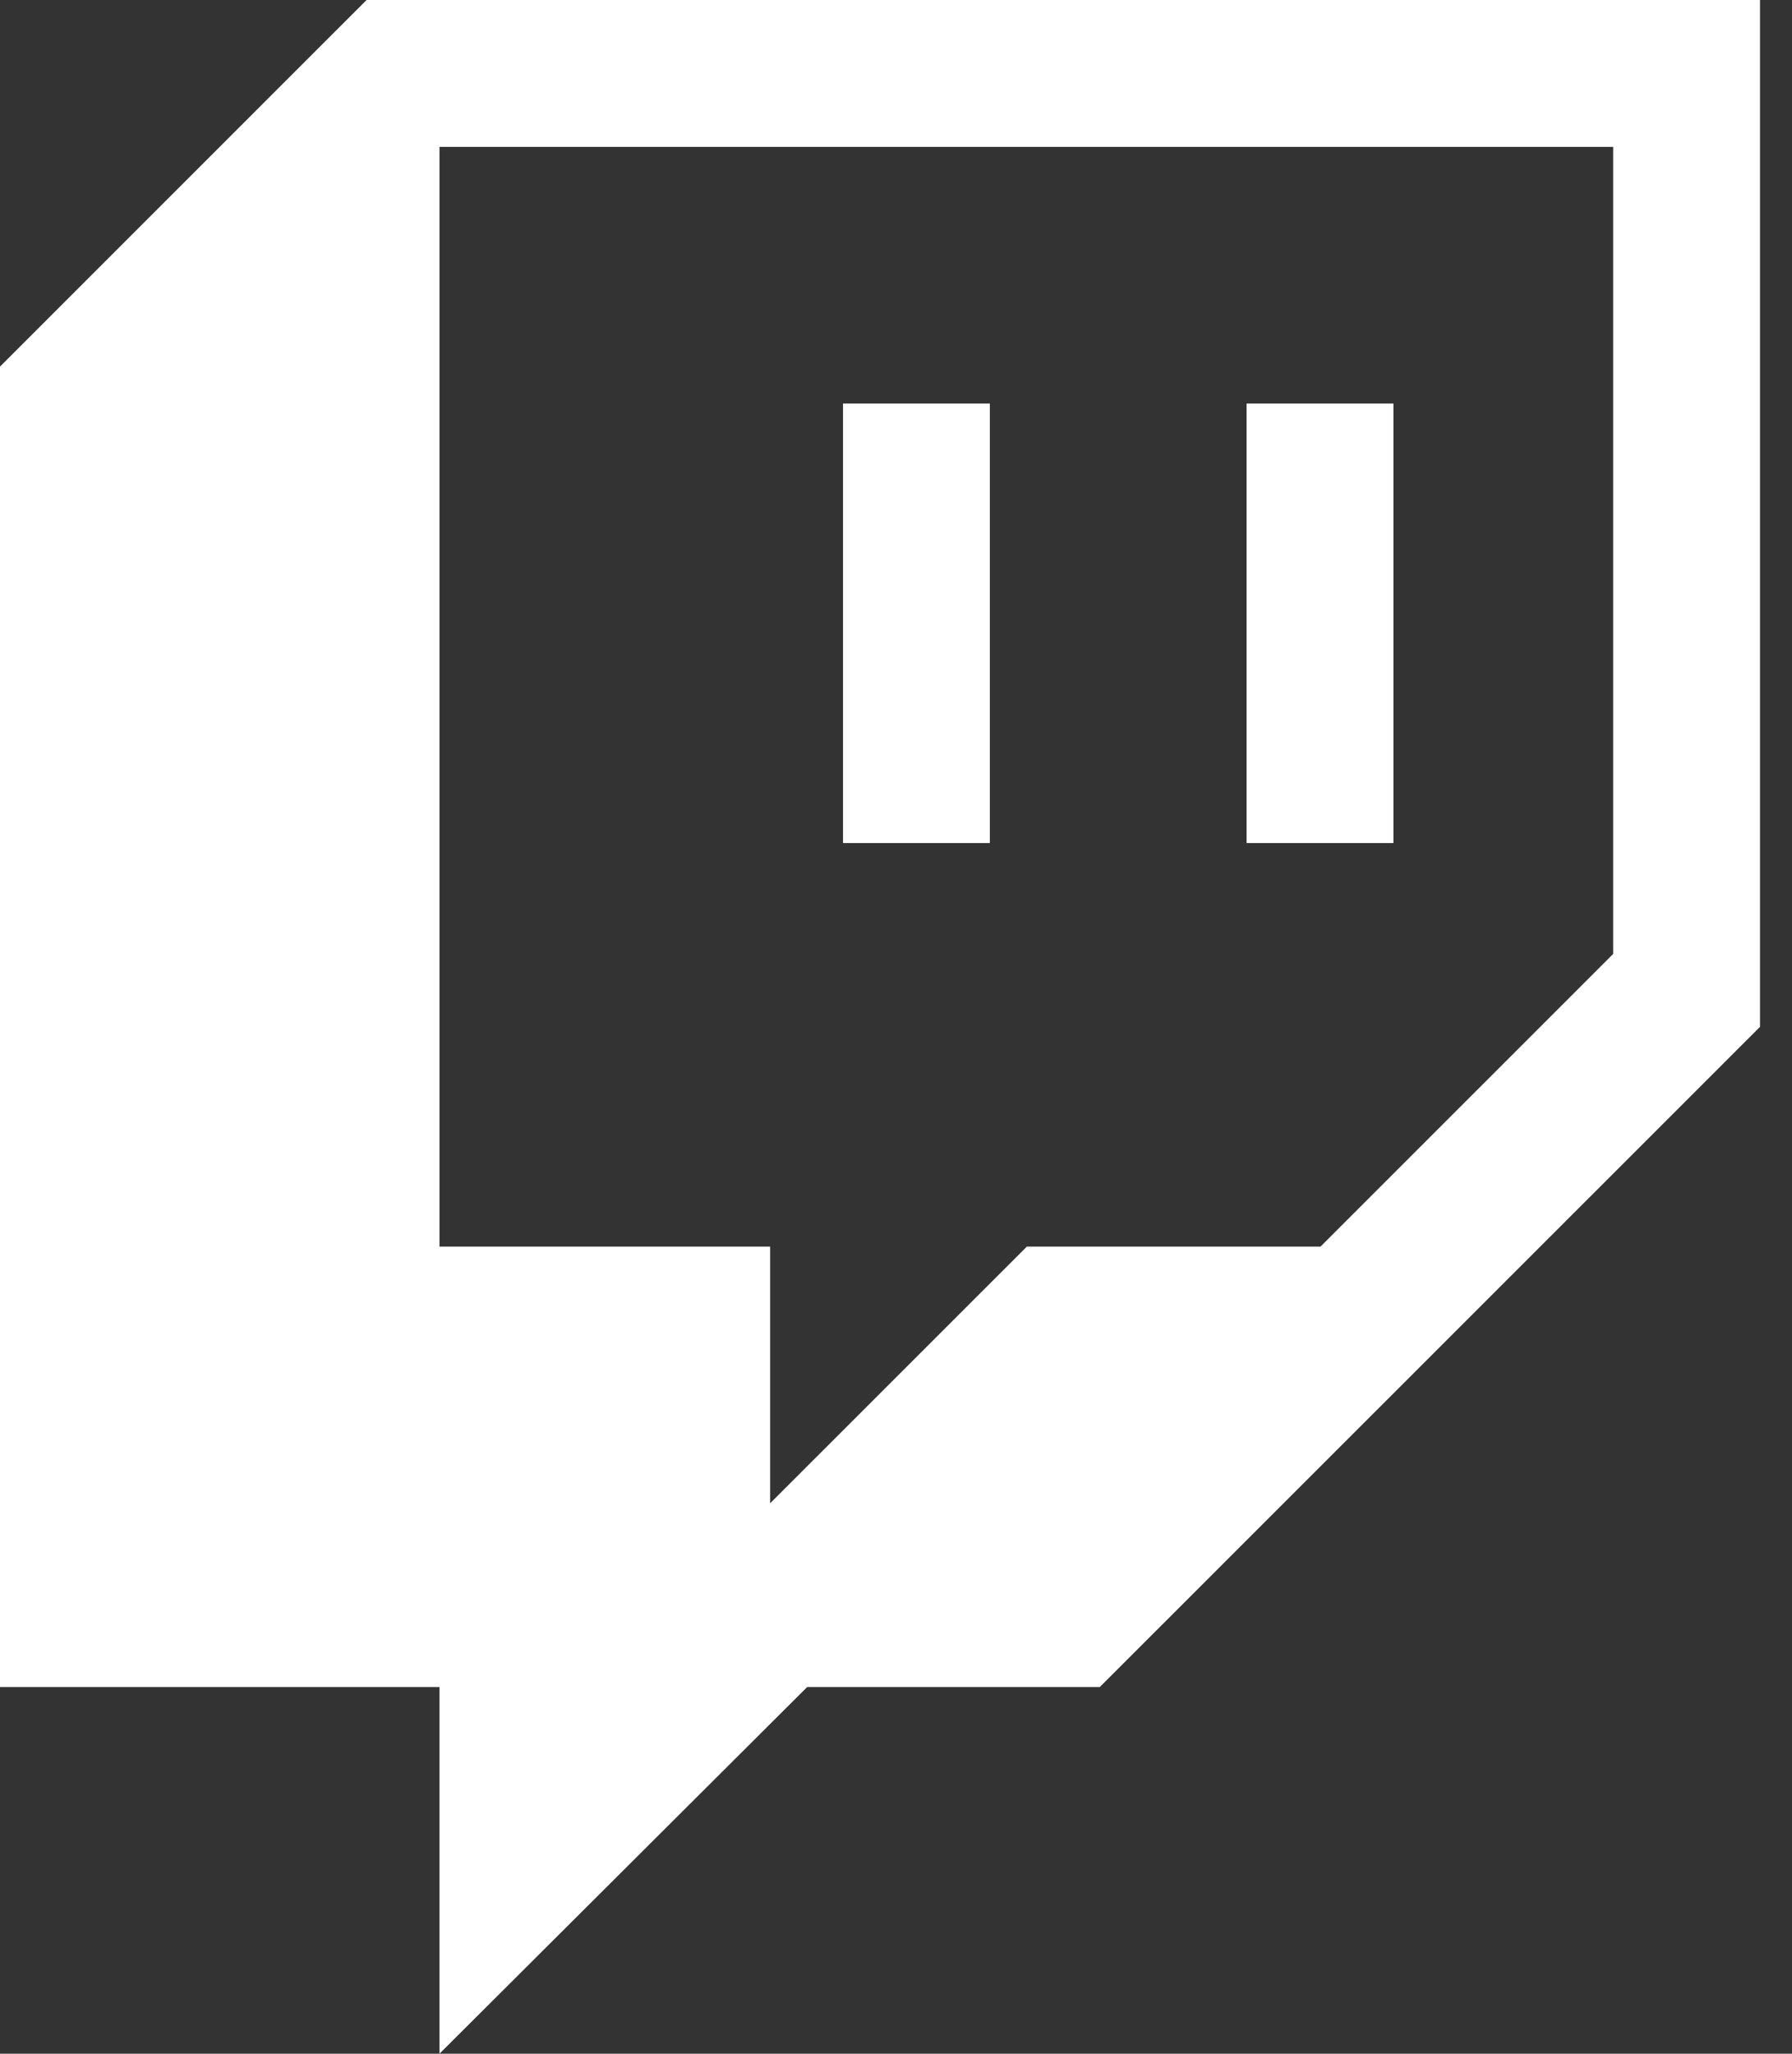 <svg width="48" height="55" viewBox="0 0 48 55" fill="none" xmlns="http://www.w3.org/2000/svg">
<rect x="0" y="0" width="48" height="55" fill="#333333" stroke="none"/>
<path d="M22.581 10.807H26.514V22.578H22.581M33.391 10.807H37.324V22.578H33.391M9.819 0L0 9.818V45.182H11.772V55L21.619 45.182H29.457L47.143 27.5V0M43.21 25.547L35.371 33.385H27.505L20.628 40.26V33.385H11.772V3.933H43.21V25.547Z" fill="white"/>
</svg>
